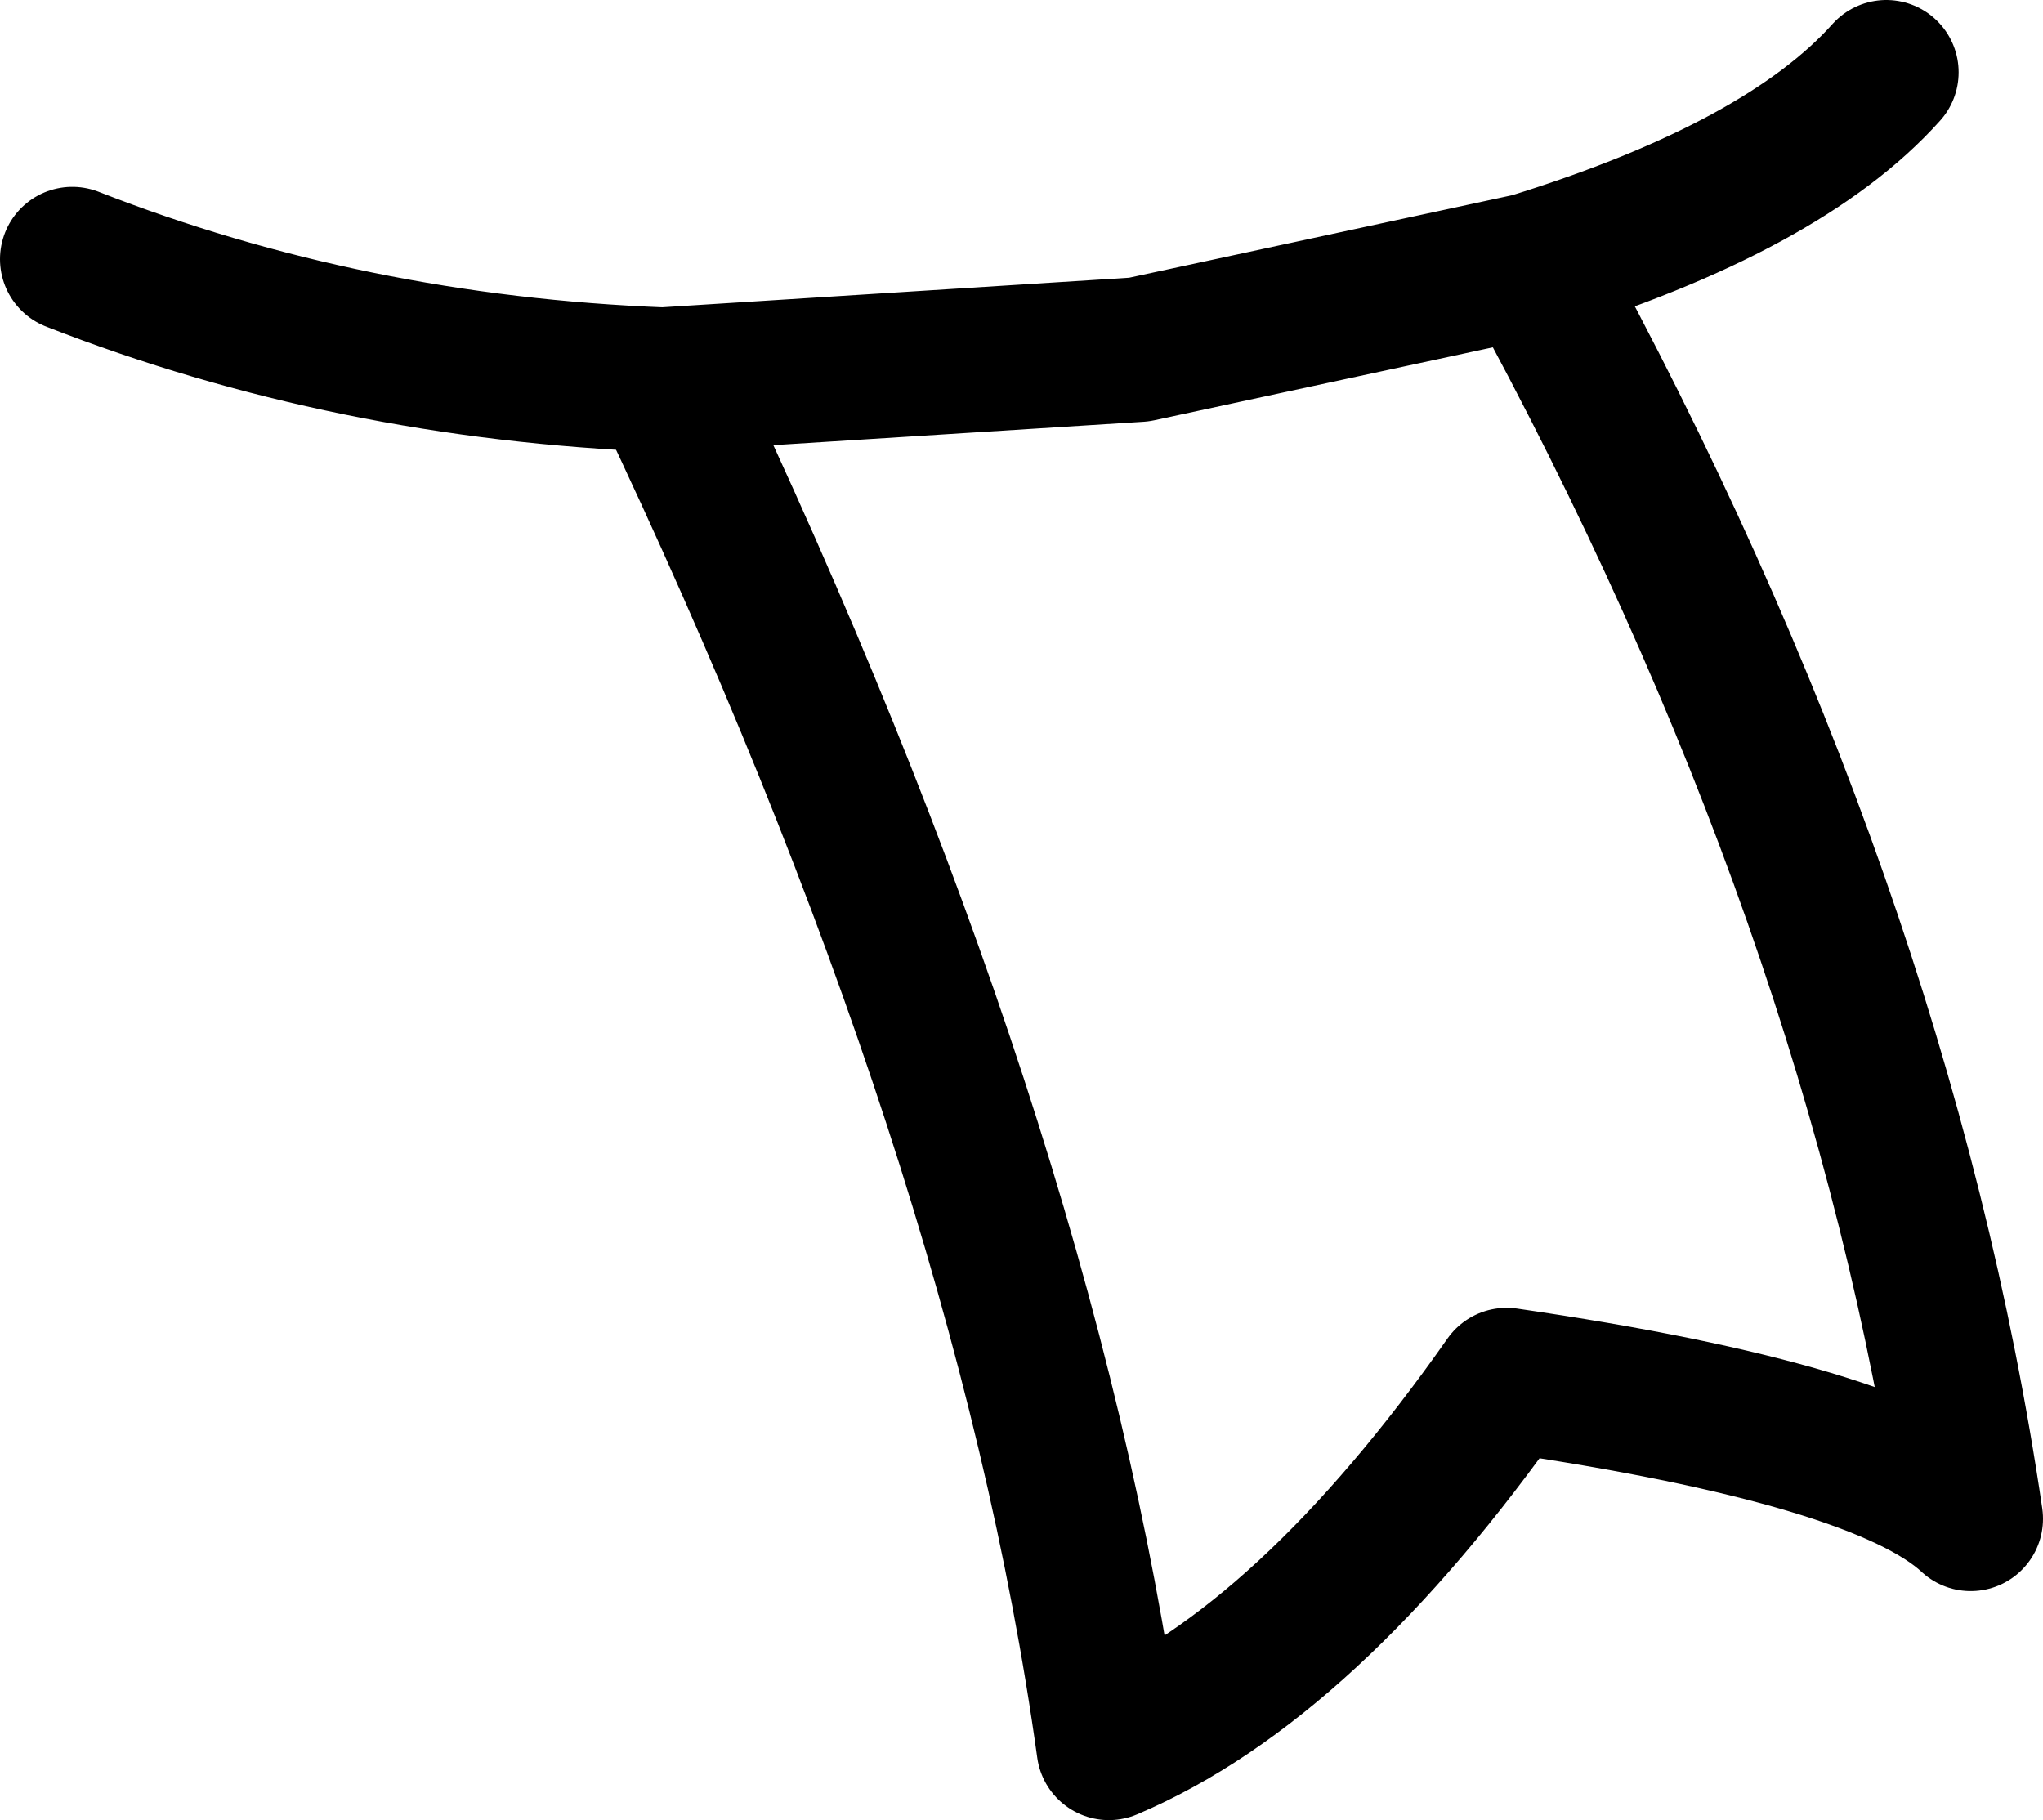 <?xml version="1.0" encoding="UTF-8" standalone="no"?>
<svg xmlns:xlink="http://www.w3.org/1999/xlink" height="15.1px" width="16.95px" xmlns="http://www.w3.org/2000/svg">
  <g transform="matrix(1.0, 0.0, 0.0, 1.0, 8.45, 7.55)">
    <path d="M-7.85 -5.4 Q-5.55 -4.5 -2.95 -4.4 L1.0 -4.65 4.25 -5.35 Q6.35 -6.0 7.2 -6.95 M-2.95 -4.4 Q0.05 1.9 0.75 6.95 2.4 6.25 4.05 3.9 7.15 4.35 7.9 5.05 7.15 -0.05 4.25 -5.35" fill="none" stroke="#000000" stroke-linecap="round" stroke-linejoin="round" stroke-width="1.2"/>
  </g>
</svg>
